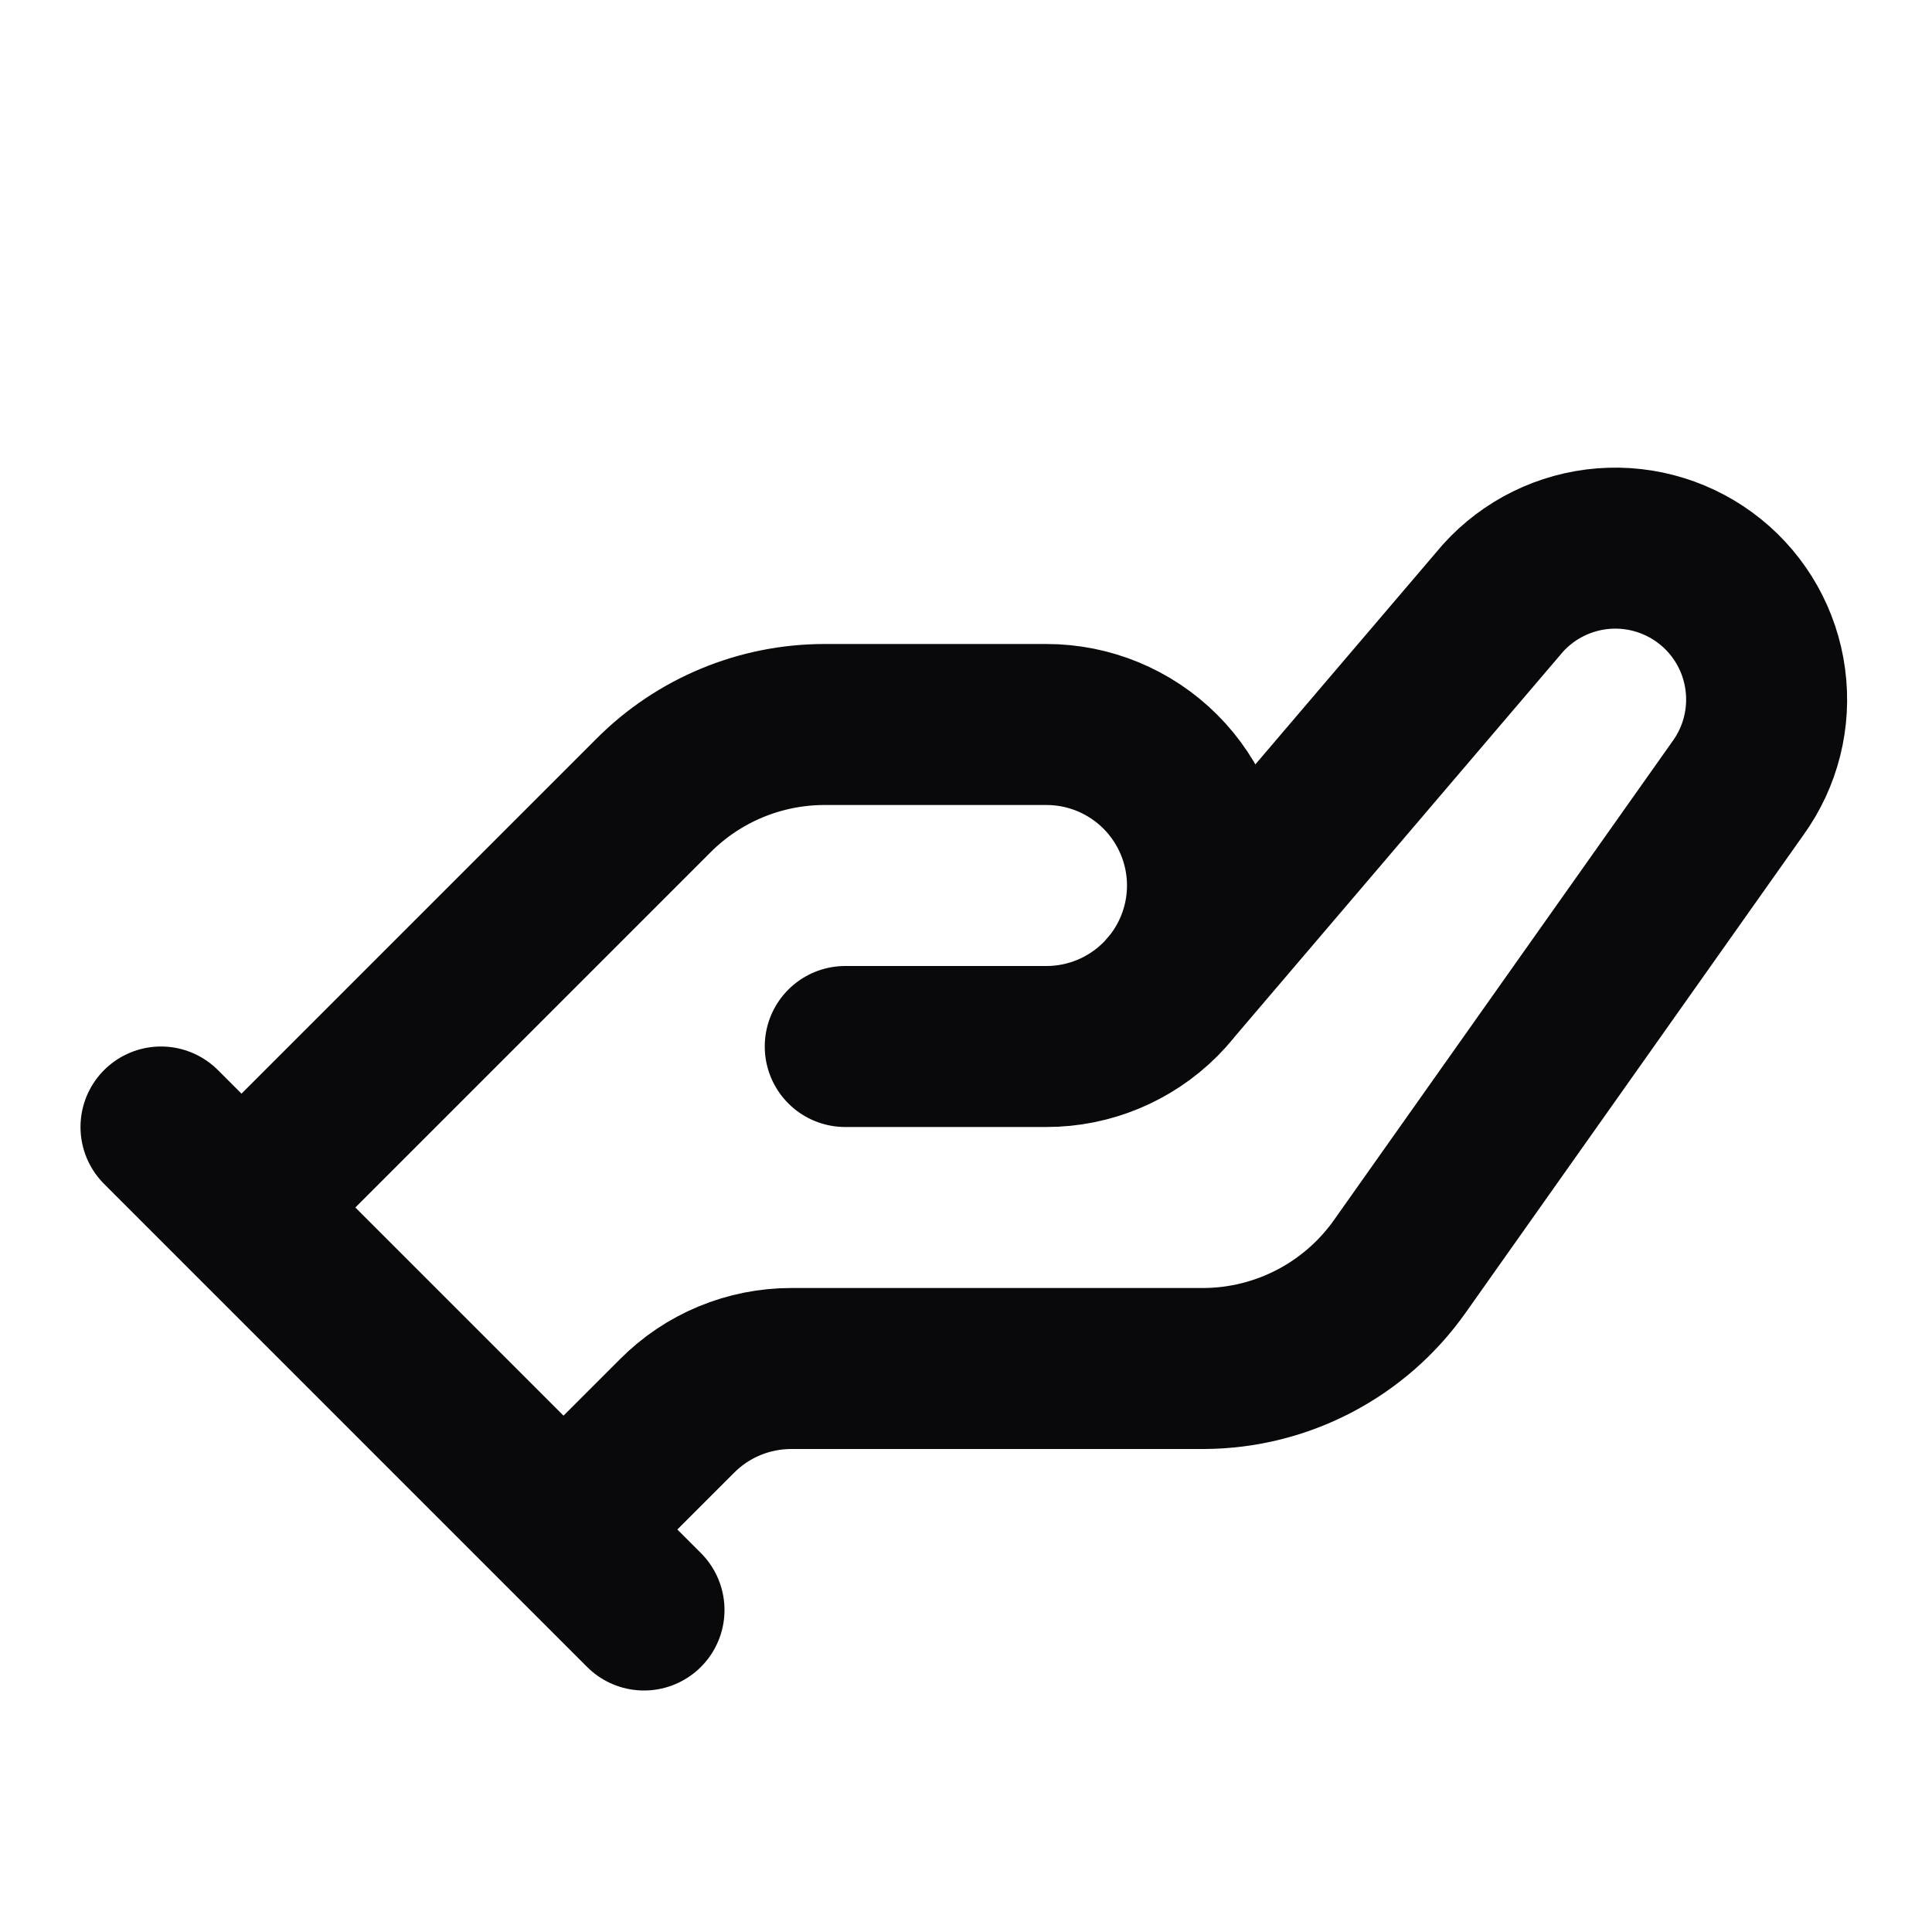 <svg width="24" height="24" viewBox="0 0 24 24" fill="none" xmlns="http://www.w3.org/2000/svg">
<path d="M3 15L8.12 9.88C8.682 9.317 9.445 9.001 10.24 9H13C13.53 9 14.039 9.211 14.414 9.586C14.789 9.961 15 10.47 15 11C15 11.53 14.789 12.039 14.414 12.414C14.039 12.789 13.53 13 13 13H10.5M14.5 12.32L18.67 7.43C18.992 7.073 19.439 6.853 19.918 6.815C20.398 6.777 20.874 6.925 21.248 7.227C21.622 7.529 21.866 7.964 21.929 8.44C21.993 8.917 21.872 9.4 21.59 9.79L17.39 15.73C17.115 16.12 16.751 16.438 16.329 16.659C15.906 16.88 15.437 16.997 14.96 17H9.83C9.566 17 9.305 17.052 9.061 17.153C8.817 17.254 8.596 17.403 8.41 17.59L7 19M2 14L8 20" stroke="#09090B" stroke-width="2" stroke-linecap="round" stroke-linejoin="round"/>
</svg>
